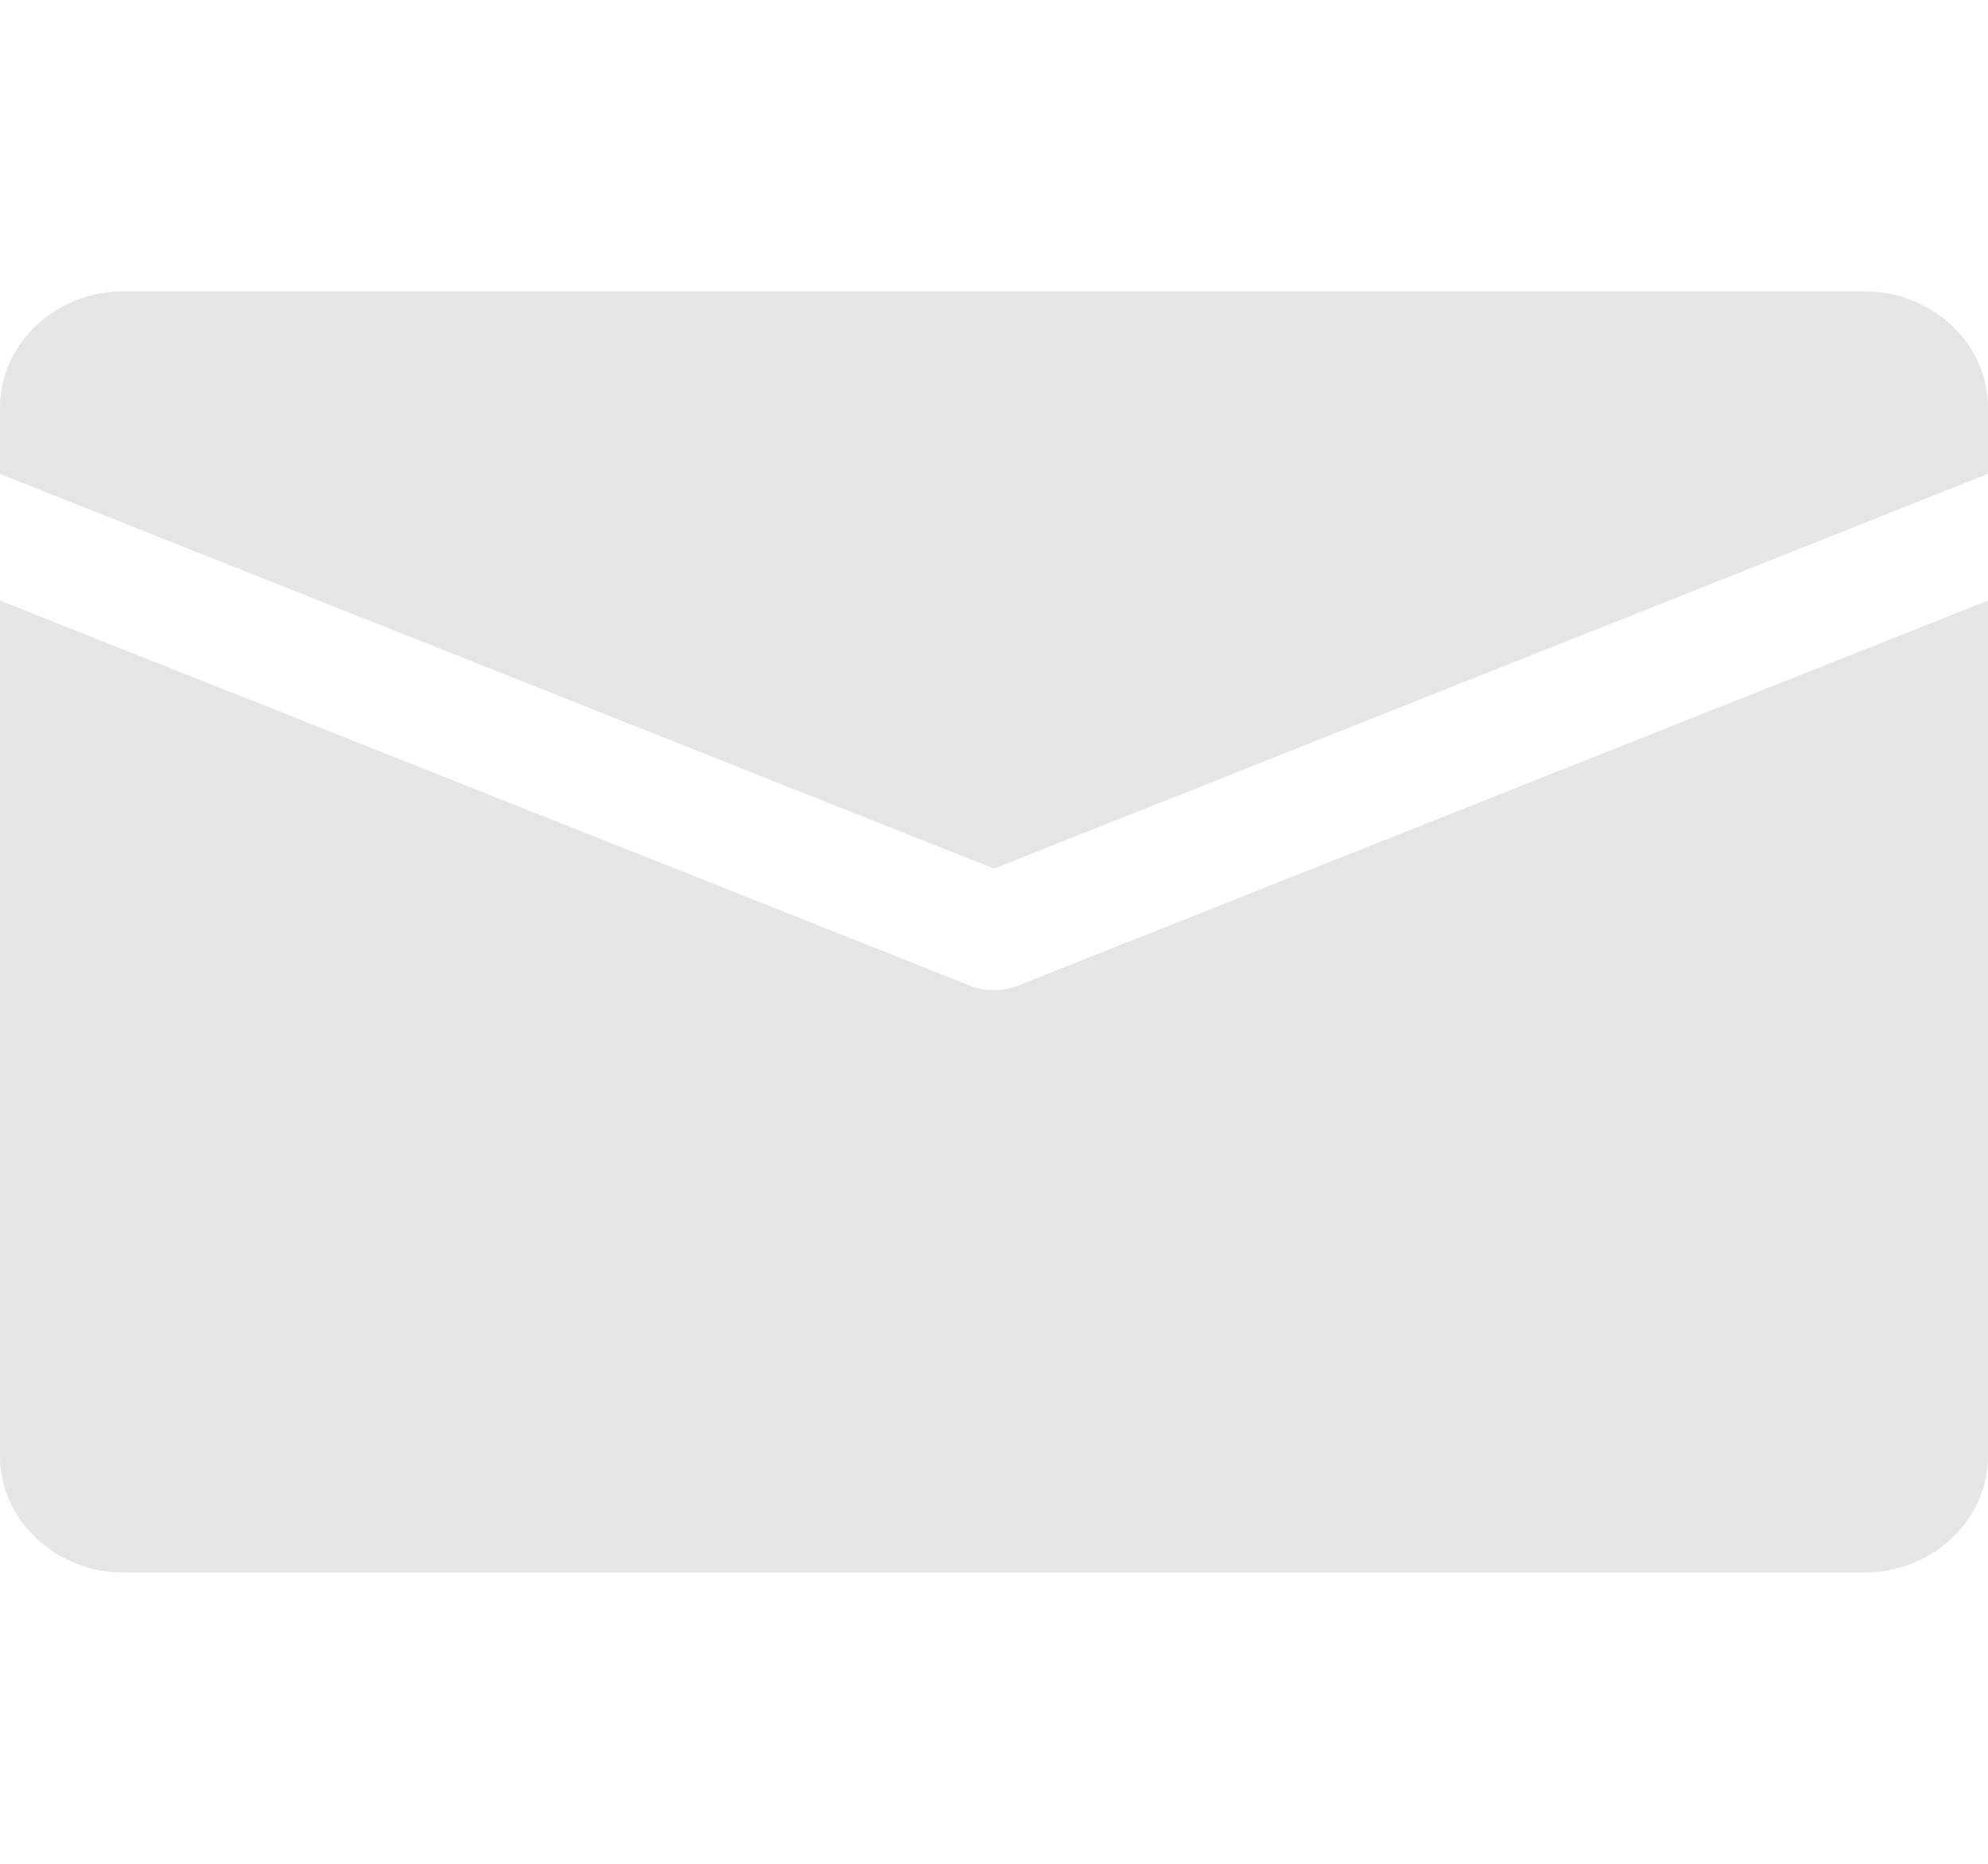 <svg width="32" height="30" viewBox="0 0 32 30" fill="none" xmlns="http://www.w3.org/2000/svg">
<g opacity="0.1">
<path d="M30 4.688H2C0.896 4.688 0 5.527 0 6.562V7.629L16 13.982L32 7.628V6.562C32 5.527 31.104 4.688 30 4.688Z" fill="black"/>
<path d="M16.39 15.863C16.266 15.914 16.132 15.938 16 15.938C15.868 15.938 15.734 15.914 15.61 15.863L0 9.666V23.438C0 24.473 0.896 25.313 2 25.313H30C31.104 25.313 32 24.473 32 23.438V9.666L16.39 15.863Z" fill="black"/>
</g>
</svg>
